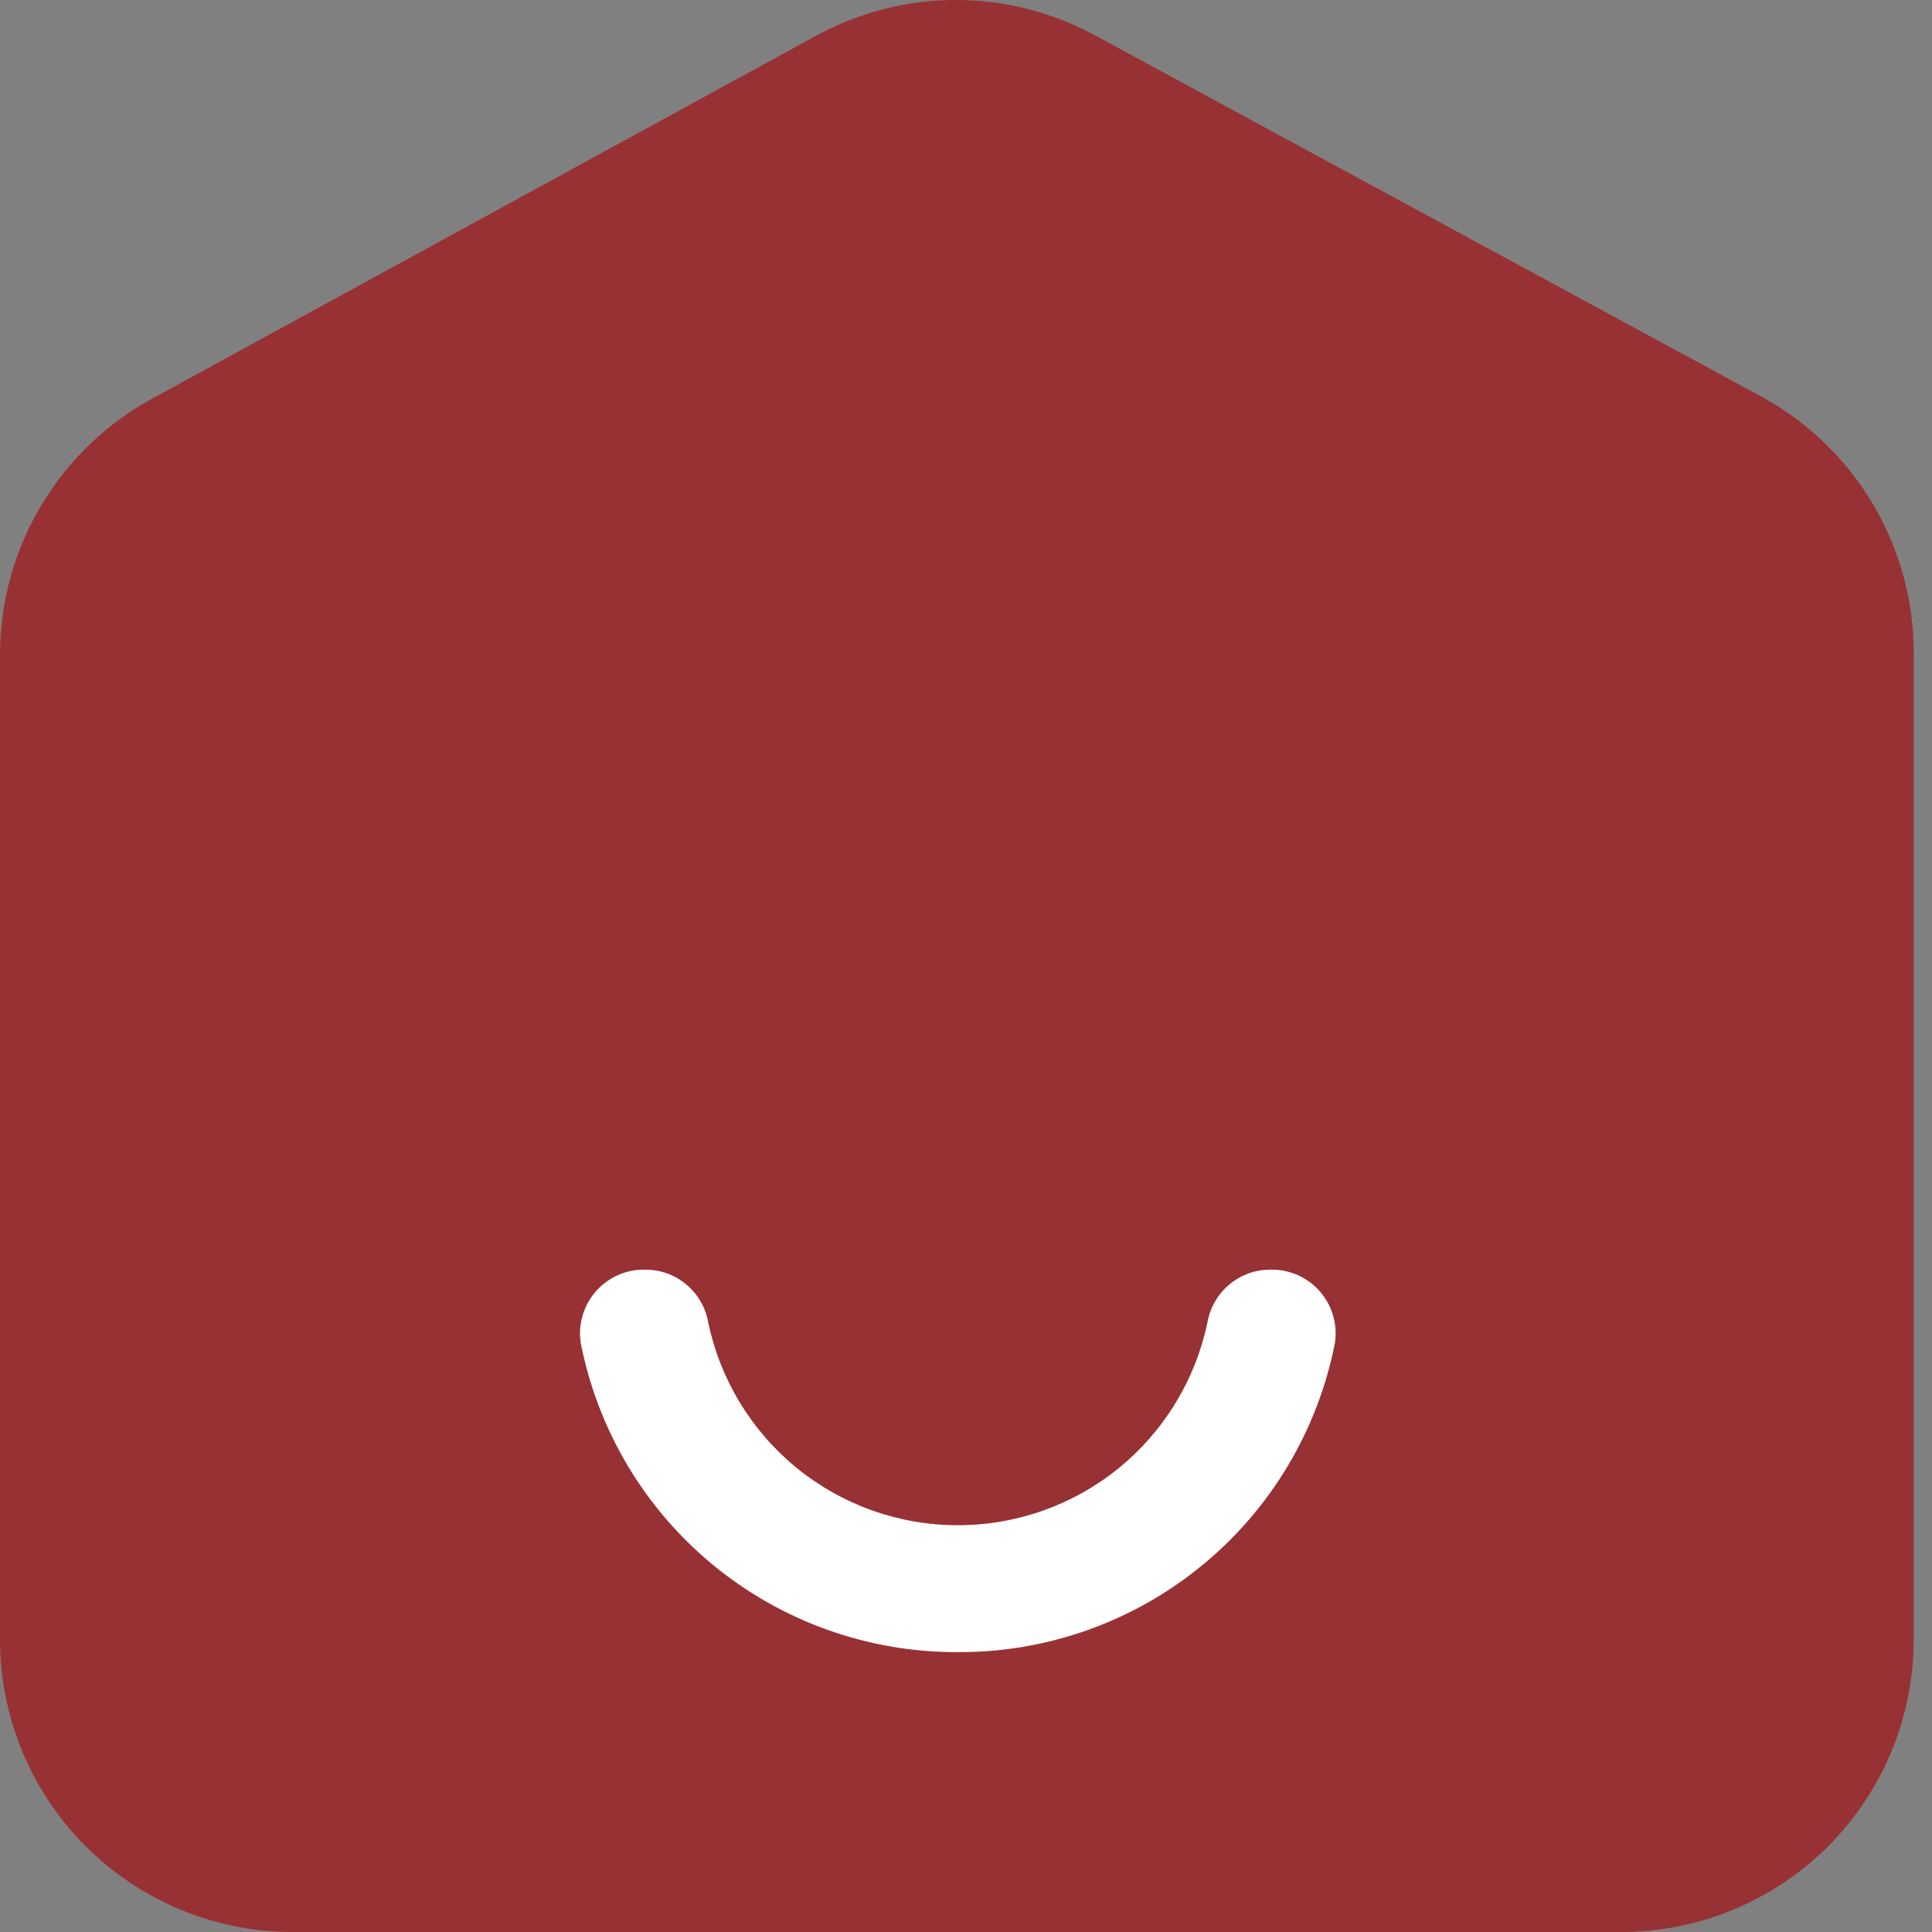 <svg width="22" height="22" viewBox="0 0 22 22" fill="none" xmlns="http://www.w3.org/2000/svg">
<rect x="0" y="0" width="22" height="22" fill="#808080" stroke="none"/>
<path d="M19 21.5H3.5L1 20V6.5L11 0.5L21 6.5V19L19 21.5Z" fill="#983134"/>
<path d="M18.46 22H3.317C2.438 21.996 1.595 21.644 0.973 21.021C0.352 20.399 0.002 19.555 0 18.675V7.438C0.004 6.842 0.167 6.258 0.474 5.748C0.78 5.237 1.218 4.818 1.742 4.534L9.299 0.404C9.786 0.139 10.331 0 10.885 0C11.439 0 11.985 0.139 12.471 0.404L20.05 4.512C20.574 4.796 21.012 5.215 21.319 5.726C21.625 6.237 21.789 6.82 21.792 7.416V18.675C21.79 19.558 21.438 20.403 20.814 21.027C20.189 21.65 19.343 22 18.46 22ZM10.889 1.449C10.577 1.449 10.27 1.526 9.996 1.674L2.417 5.79C2.123 5.953 1.879 6.192 1.709 6.482C1.539 6.772 1.45 7.102 1.452 7.438V18.675C1.452 19.172 1.649 19.648 2 20C2.352 20.351 2.828 20.548 3.325 20.548H18.46C18.956 20.546 19.43 20.348 19.78 19.997C20.13 19.646 20.326 19.171 20.326 18.675V7.438C20.326 7.1 20.235 6.769 20.063 6.479C19.89 6.189 19.642 5.951 19.346 5.79L11.782 1.681C11.508 1.531 11.201 1.451 10.889 1.449Z" fill="#983134"/>
<path d="M10.889 18.813C9.878 18.813 8.899 18.462 8.119 17.82C7.339 17.178 6.807 16.284 6.613 15.292C6.597 15.188 6.604 15.082 6.634 14.981C6.663 14.88 6.714 14.787 6.783 14.707C6.852 14.628 6.938 14.564 7.034 14.521C7.13 14.478 7.234 14.456 7.339 14.458C7.512 14.455 7.68 14.514 7.813 14.625C7.946 14.735 8.036 14.89 8.065 15.06C8.202 15.713 8.559 16.298 9.076 16.719C9.594 17.139 10.24 17.368 10.907 17.368C11.574 17.368 12.22 17.139 12.738 16.719C13.255 16.298 13.612 15.713 13.749 15.06C13.778 14.89 13.868 14.735 14.001 14.625C14.134 14.514 14.302 14.455 14.475 14.458C14.58 14.456 14.684 14.478 14.78 14.521C14.876 14.564 14.962 14.628 15.031 14.707C15.1 14.787 15.151 14.88 15.18 14.981C15.21 15.082 15.217 15.188 15.201 15.292C15.006 16.29 14.468 17.189 13.681 17.831C12.893 18.475 11.906 18.822 10.889 18.813Z" fill="white"/>
</svg>
